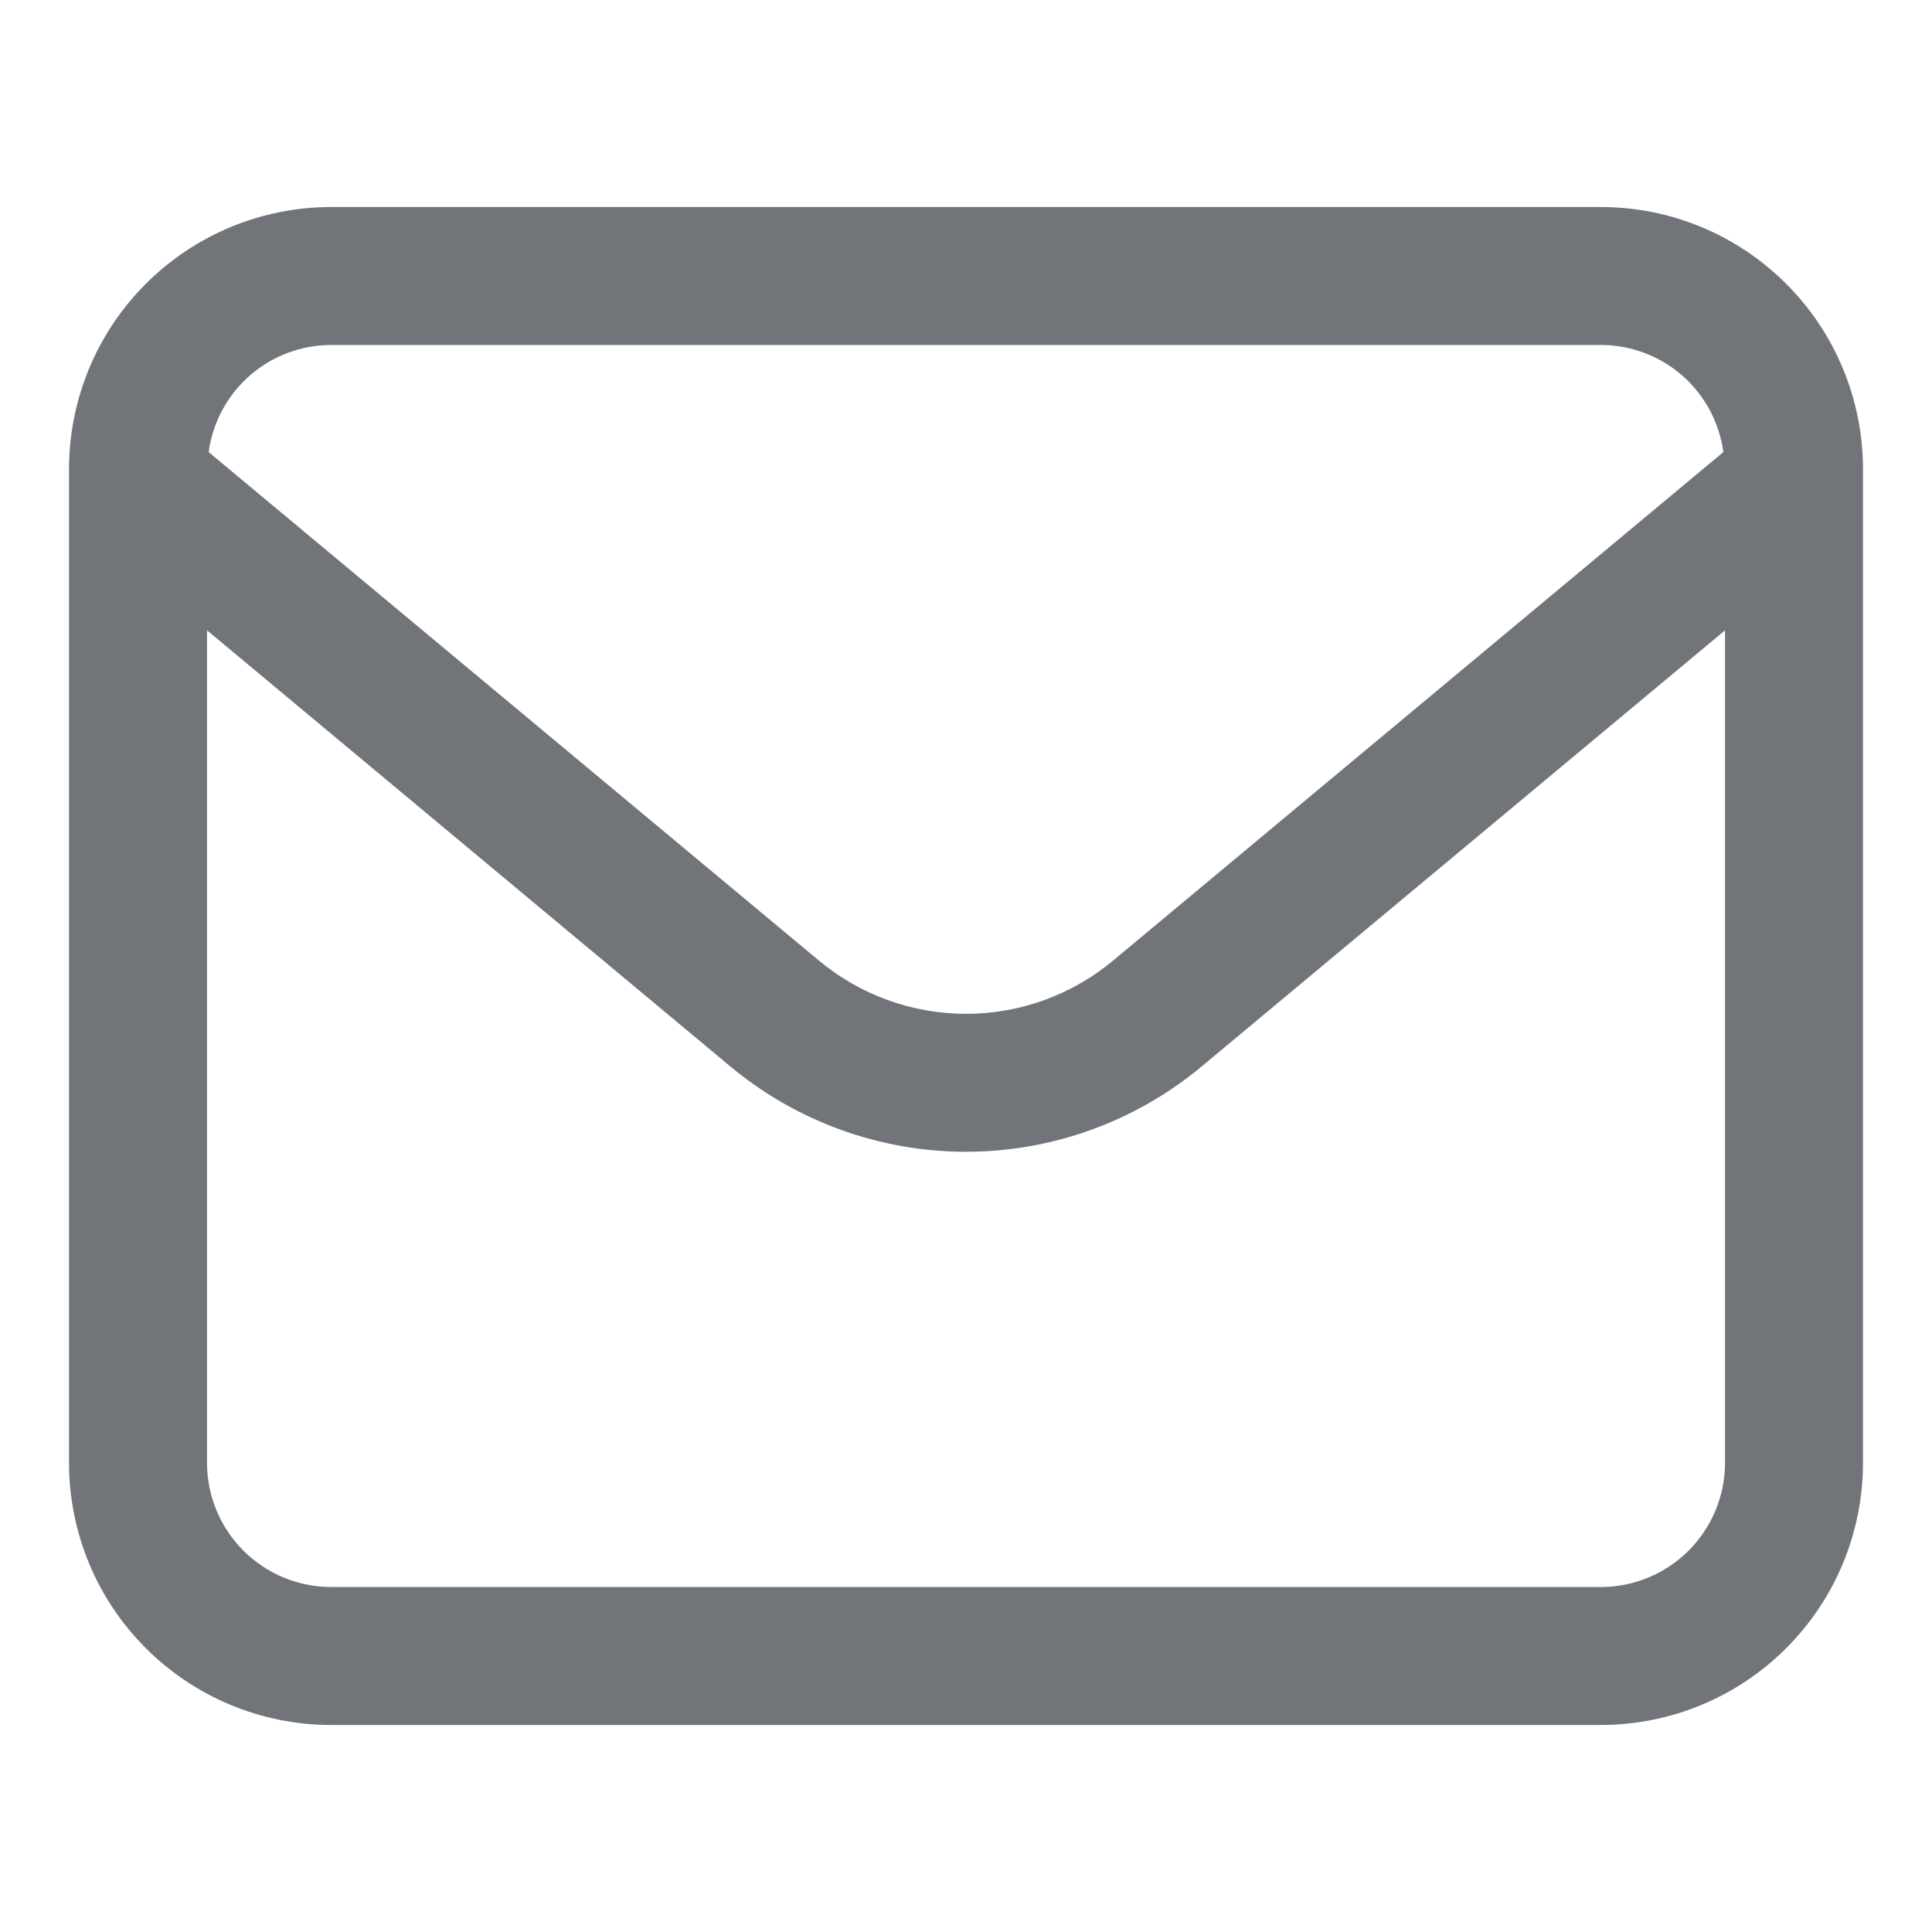 <svg width="32" height="32" viewBox="0 0 32 32" fill="none" xmlns="http://www.w3.org/2000/svg">
<path d="M26.521 3.429H5.479C4.33 3.43 3.228 3.888 2.415 4.701C1.602 5.513 1.145 6.615 1.143 7.765V24.235C1.145 25.385 1.602 26.487 2.415 27.299C3.228 28.112 4.33 28.57 5.479 28.571H26.521C27.671 28.57 28.773 28.112 29.585 27.299C30.398 26.487 30.855 25.385 30.857 24.235V7.765C30.855 6.615 30.398 5.513 29.585 4.701C28.773 3.888 27.671 3.43 26.521 3.429ZM5.479 5.714H26.521C27.016 5.716 27.493 5.896 27.865 6.222C28.237 6.548 28.478 6.998 28.544 7.488L18.44 15.907C17.756 16.479 16.892 16.792 16 16.792C15.108 16.792 14.245 16.479 13.56 15.907L3.456 7.488C3.522 6.998 3.764 6.548 4.136 6.222C4.507 5.896 4.985 5.716 5.479 5.714ZM26.521 26.286H5.479C4.936 26.284 4.415 26.067 4.031 25.683C3.647 25.299 3.431 24.779 3.429 24.235V10.44L12.096 17.663C13.192 18.576 14.574 19.077 16 19.077C17.427 19.077 18.808 18.576 19.904 17.663L28.572 10.44V24.235C28.57 24.779 28.353 25.299 27.969 25.683C27.585 26.067 27.065 26.284 26.521 26.286Z" fill="#717579"/>
</svg>
